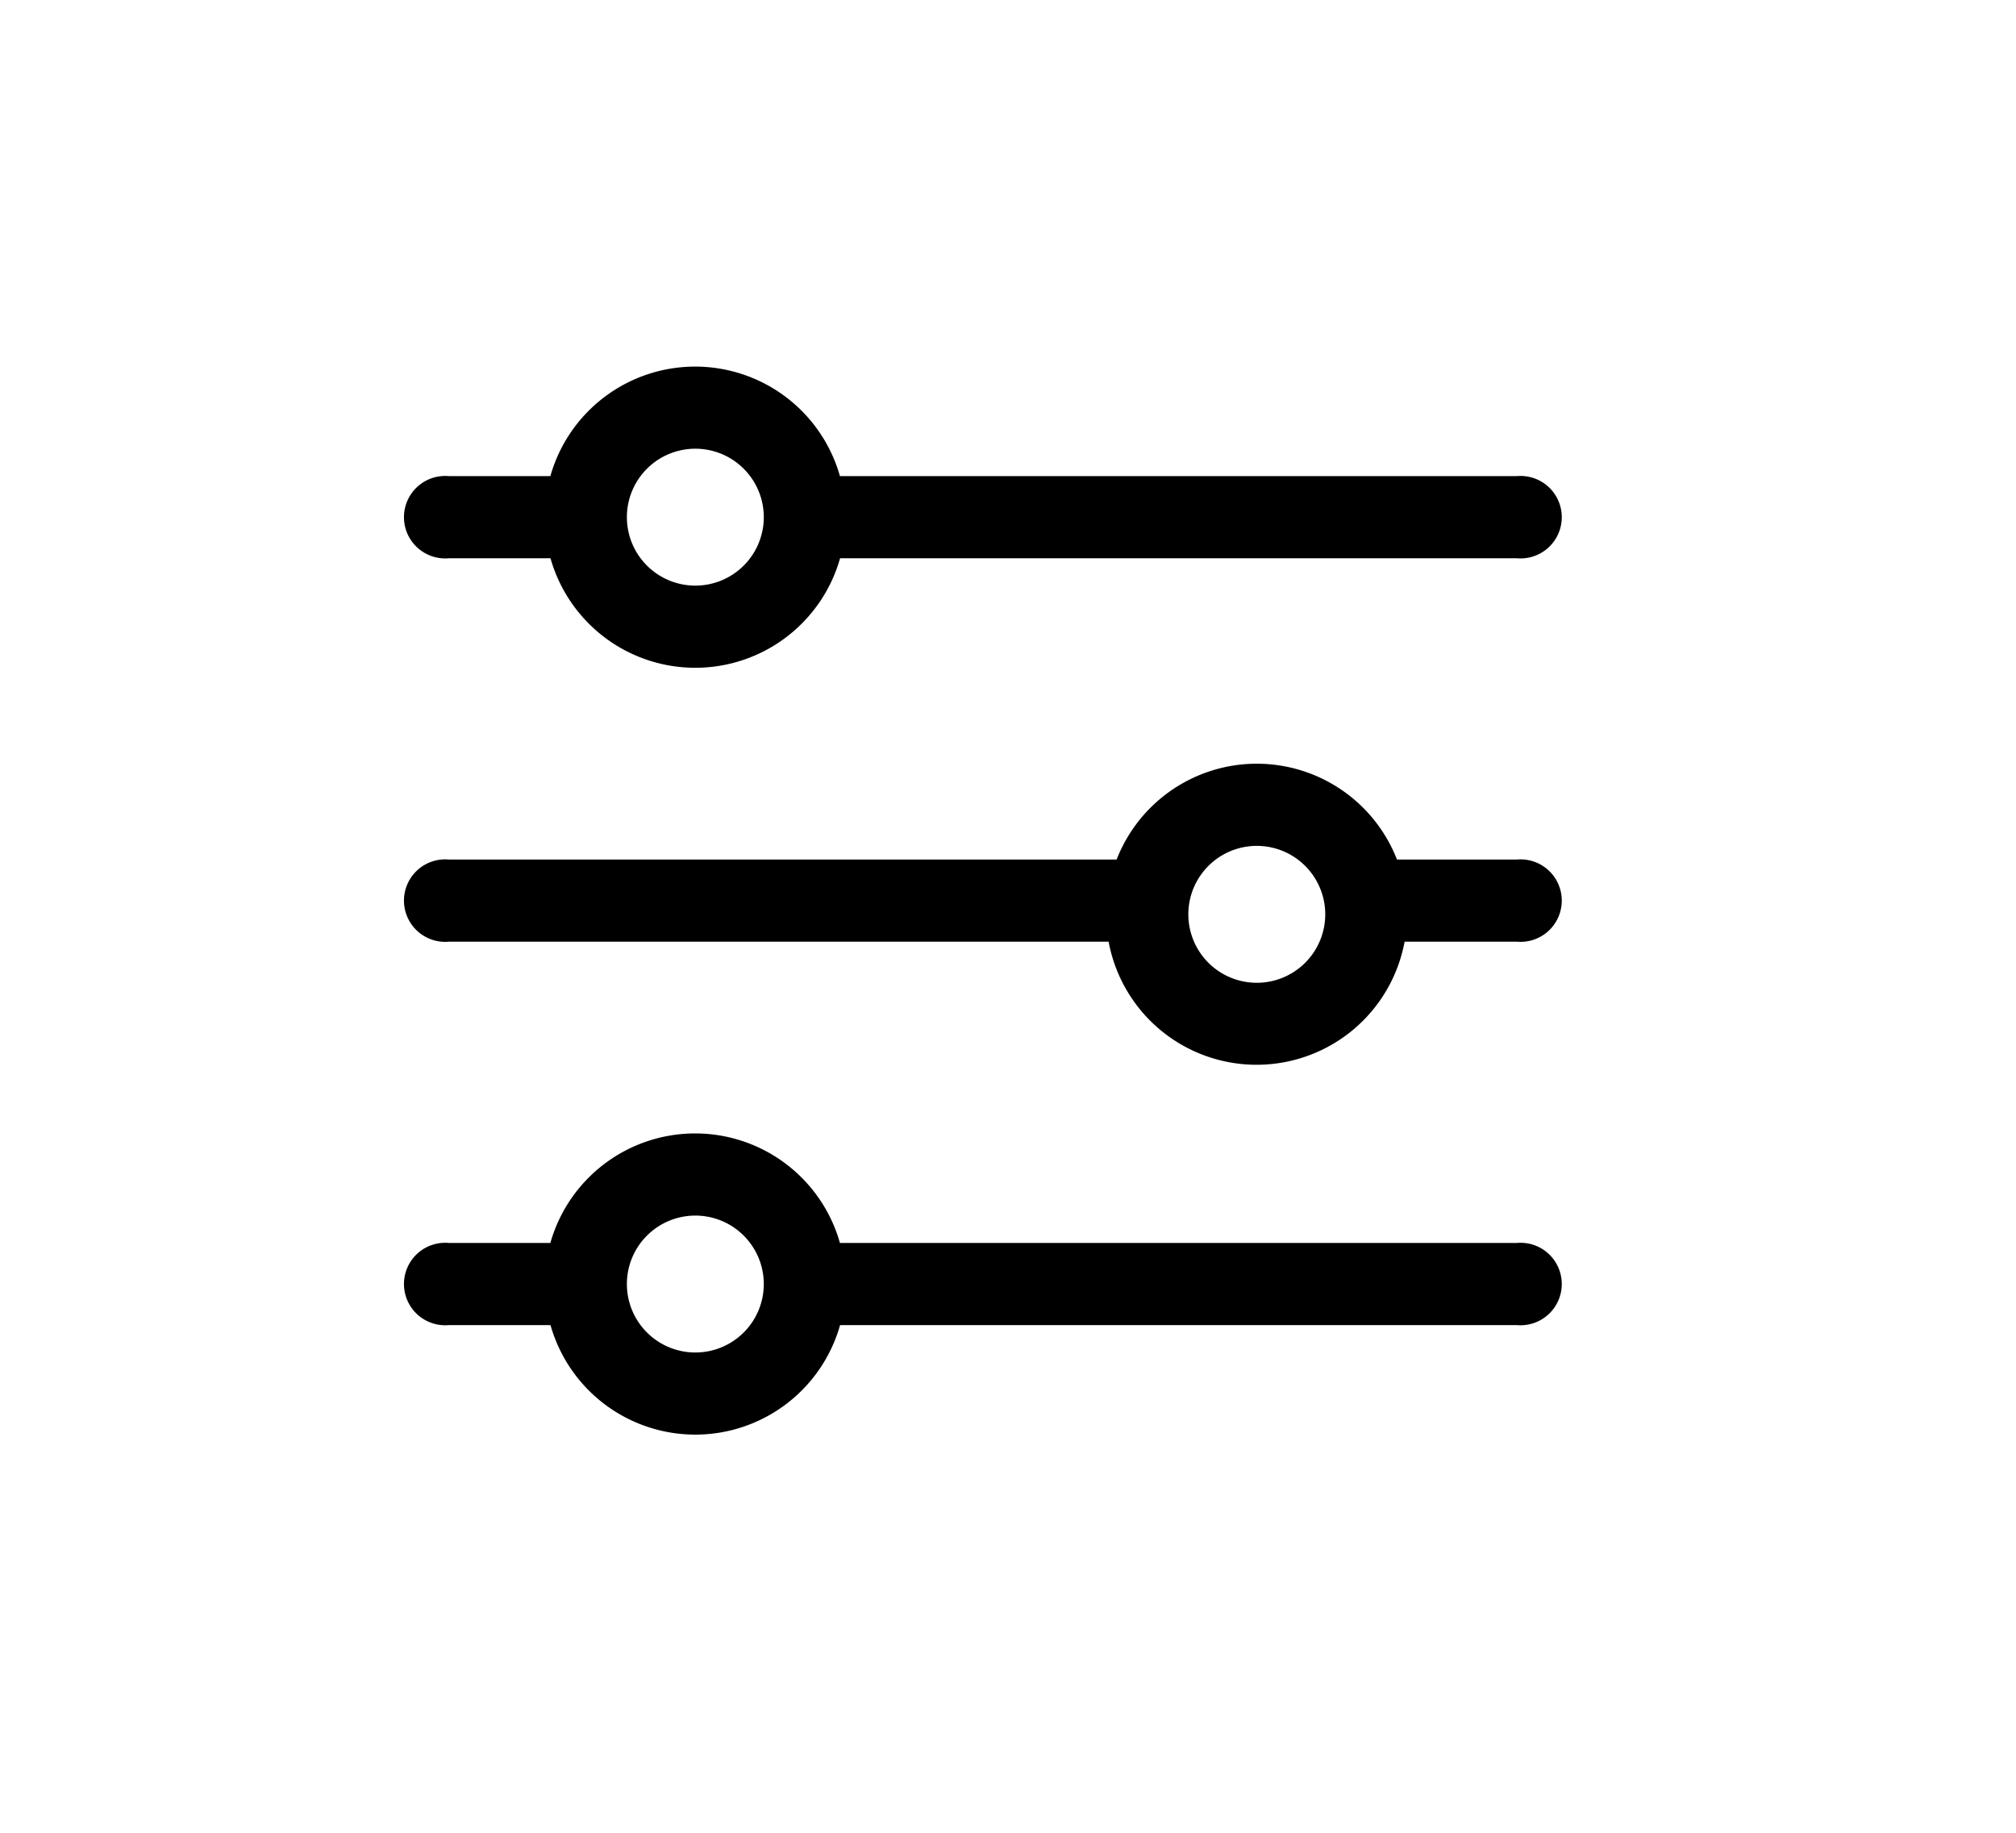 <svg id="Group_38142" data-name="Group 38142" xmlns="http://www.w3.org/2000/svg" width="44" height="40" viewBox="0 0 44 40">
  <rect id="Rectangle_21688" data-name="Rectangle 21688" width="44" height="40" rx="5" fill="none"/>
  <path id="Filter" d="M695.9,1337.184h2.219a3.284,3.284,0,0,0,6.32,0h14.772a.9.9,0,1,0,0-1.793H704.436a3.284,3.284,0,0,0-6.32,0H695.9a.9.9,0,1,0,0,1.793Zm5.38-2.391a1.494,1.494,0,1,1-1.494,1.494,1.494,1.494,0,0,1,1.494-1.494Zm17.932,8.966h-2.619a3.283,3.283,0,0,0-6.118,0H695.9a.9.9,0,1,0,0,1.793H710.3a3.285,3.285,0,0,0,6.46,0h2.451a.9.9,0,1,0,0-1.793Zm-5.678,2.69a1.494,1.494,0,1,1,1.494-1.494A1.494,1.494,0,0,1,713.53,1346.449Zm5.678,5.678H704.436a3.284,3.284,0,0,0-6.32,0H695.9a.9.9,0,1,0,0,1.793h2.219a3.284,3.284,0,0,0,6.32,0h14.772a.9.9,0,1,0,0-1.793Zm-17.932,2.391a1.494,1.494,0,1,1,1.494-1.494A1.494,1.494,0,0,1,701.276,1354.518Z" transform="translate(-686.104 -1325)" fill-rule="evenodd"/>
</svg>
